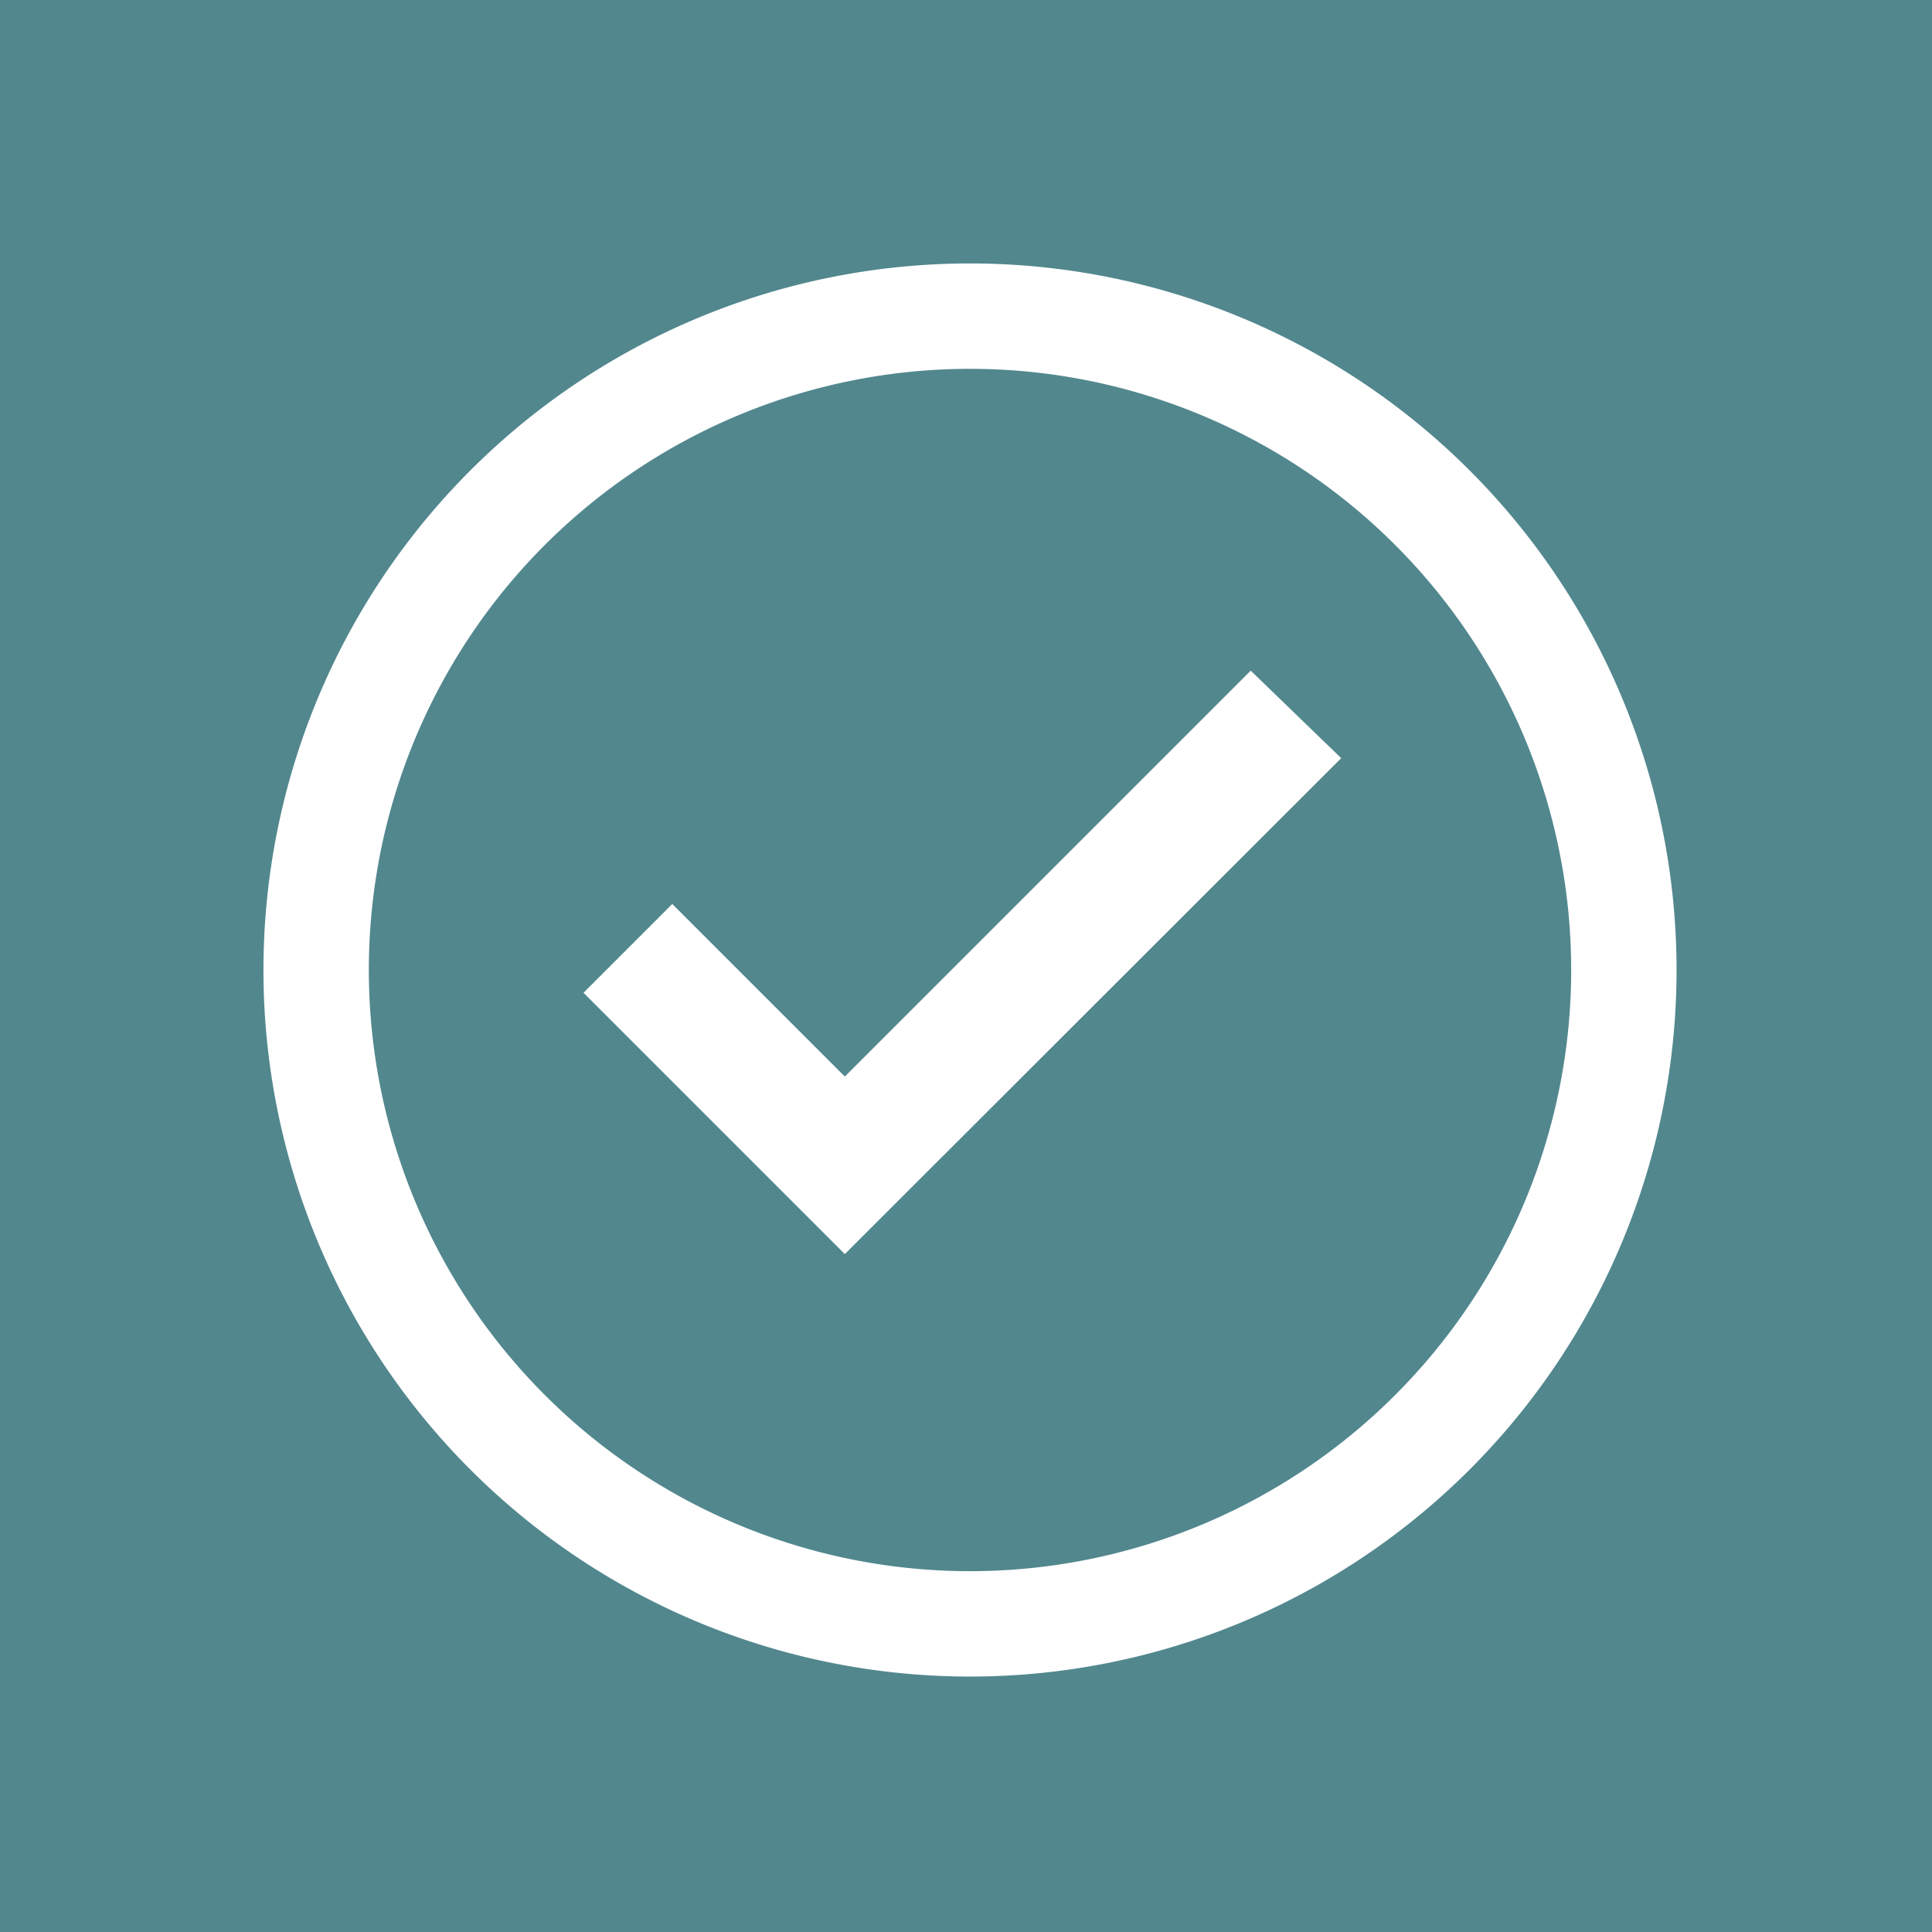 <svg xmlns="http://www.w3.org/2000/svg" xmlns:xlink="http://www.w3.org/1999/xlink" width="55" height="55" viewBox="0 0 55 55"><defs><style>.a{clip-path:url(#c);}.b{clip-path:url(#a);}.c{fill:rgba(255,255,255,0);}.d{fill:#fff;}.e{fill:none;stroke:#fff;stroke-width:3px;}.f{fill:#52878e;}</style><clipPath id="a"><rect width="26.049" height="26.049" transform="translate(-0.008 -0.008)"/></clipPath><clipPath id="c"><rect width="55" height="55"/></clipPath></defs><g id="b" class="a"><rect class="f" width="55" height="55"/><g class="b" transform="translate(14.483 14.483)"><rect class="c" width="26.049" height="26.049" transform="translate(-0.008 -0.008)"/><path class="d" d="M311.175,158.43,299.62,169.985l-4.912-4.912-2.527,2.527,7.439,7.439,14.131-14.118Z" transform="translate(-290.053 -153.821)"/></g><path class="e" d="M18.614,0A18.614,18.614,0,1,1,0,18.614,18.614,18.614,0,0,1,18.614,0Z" transform="translate(9 9)"/></g></svg>